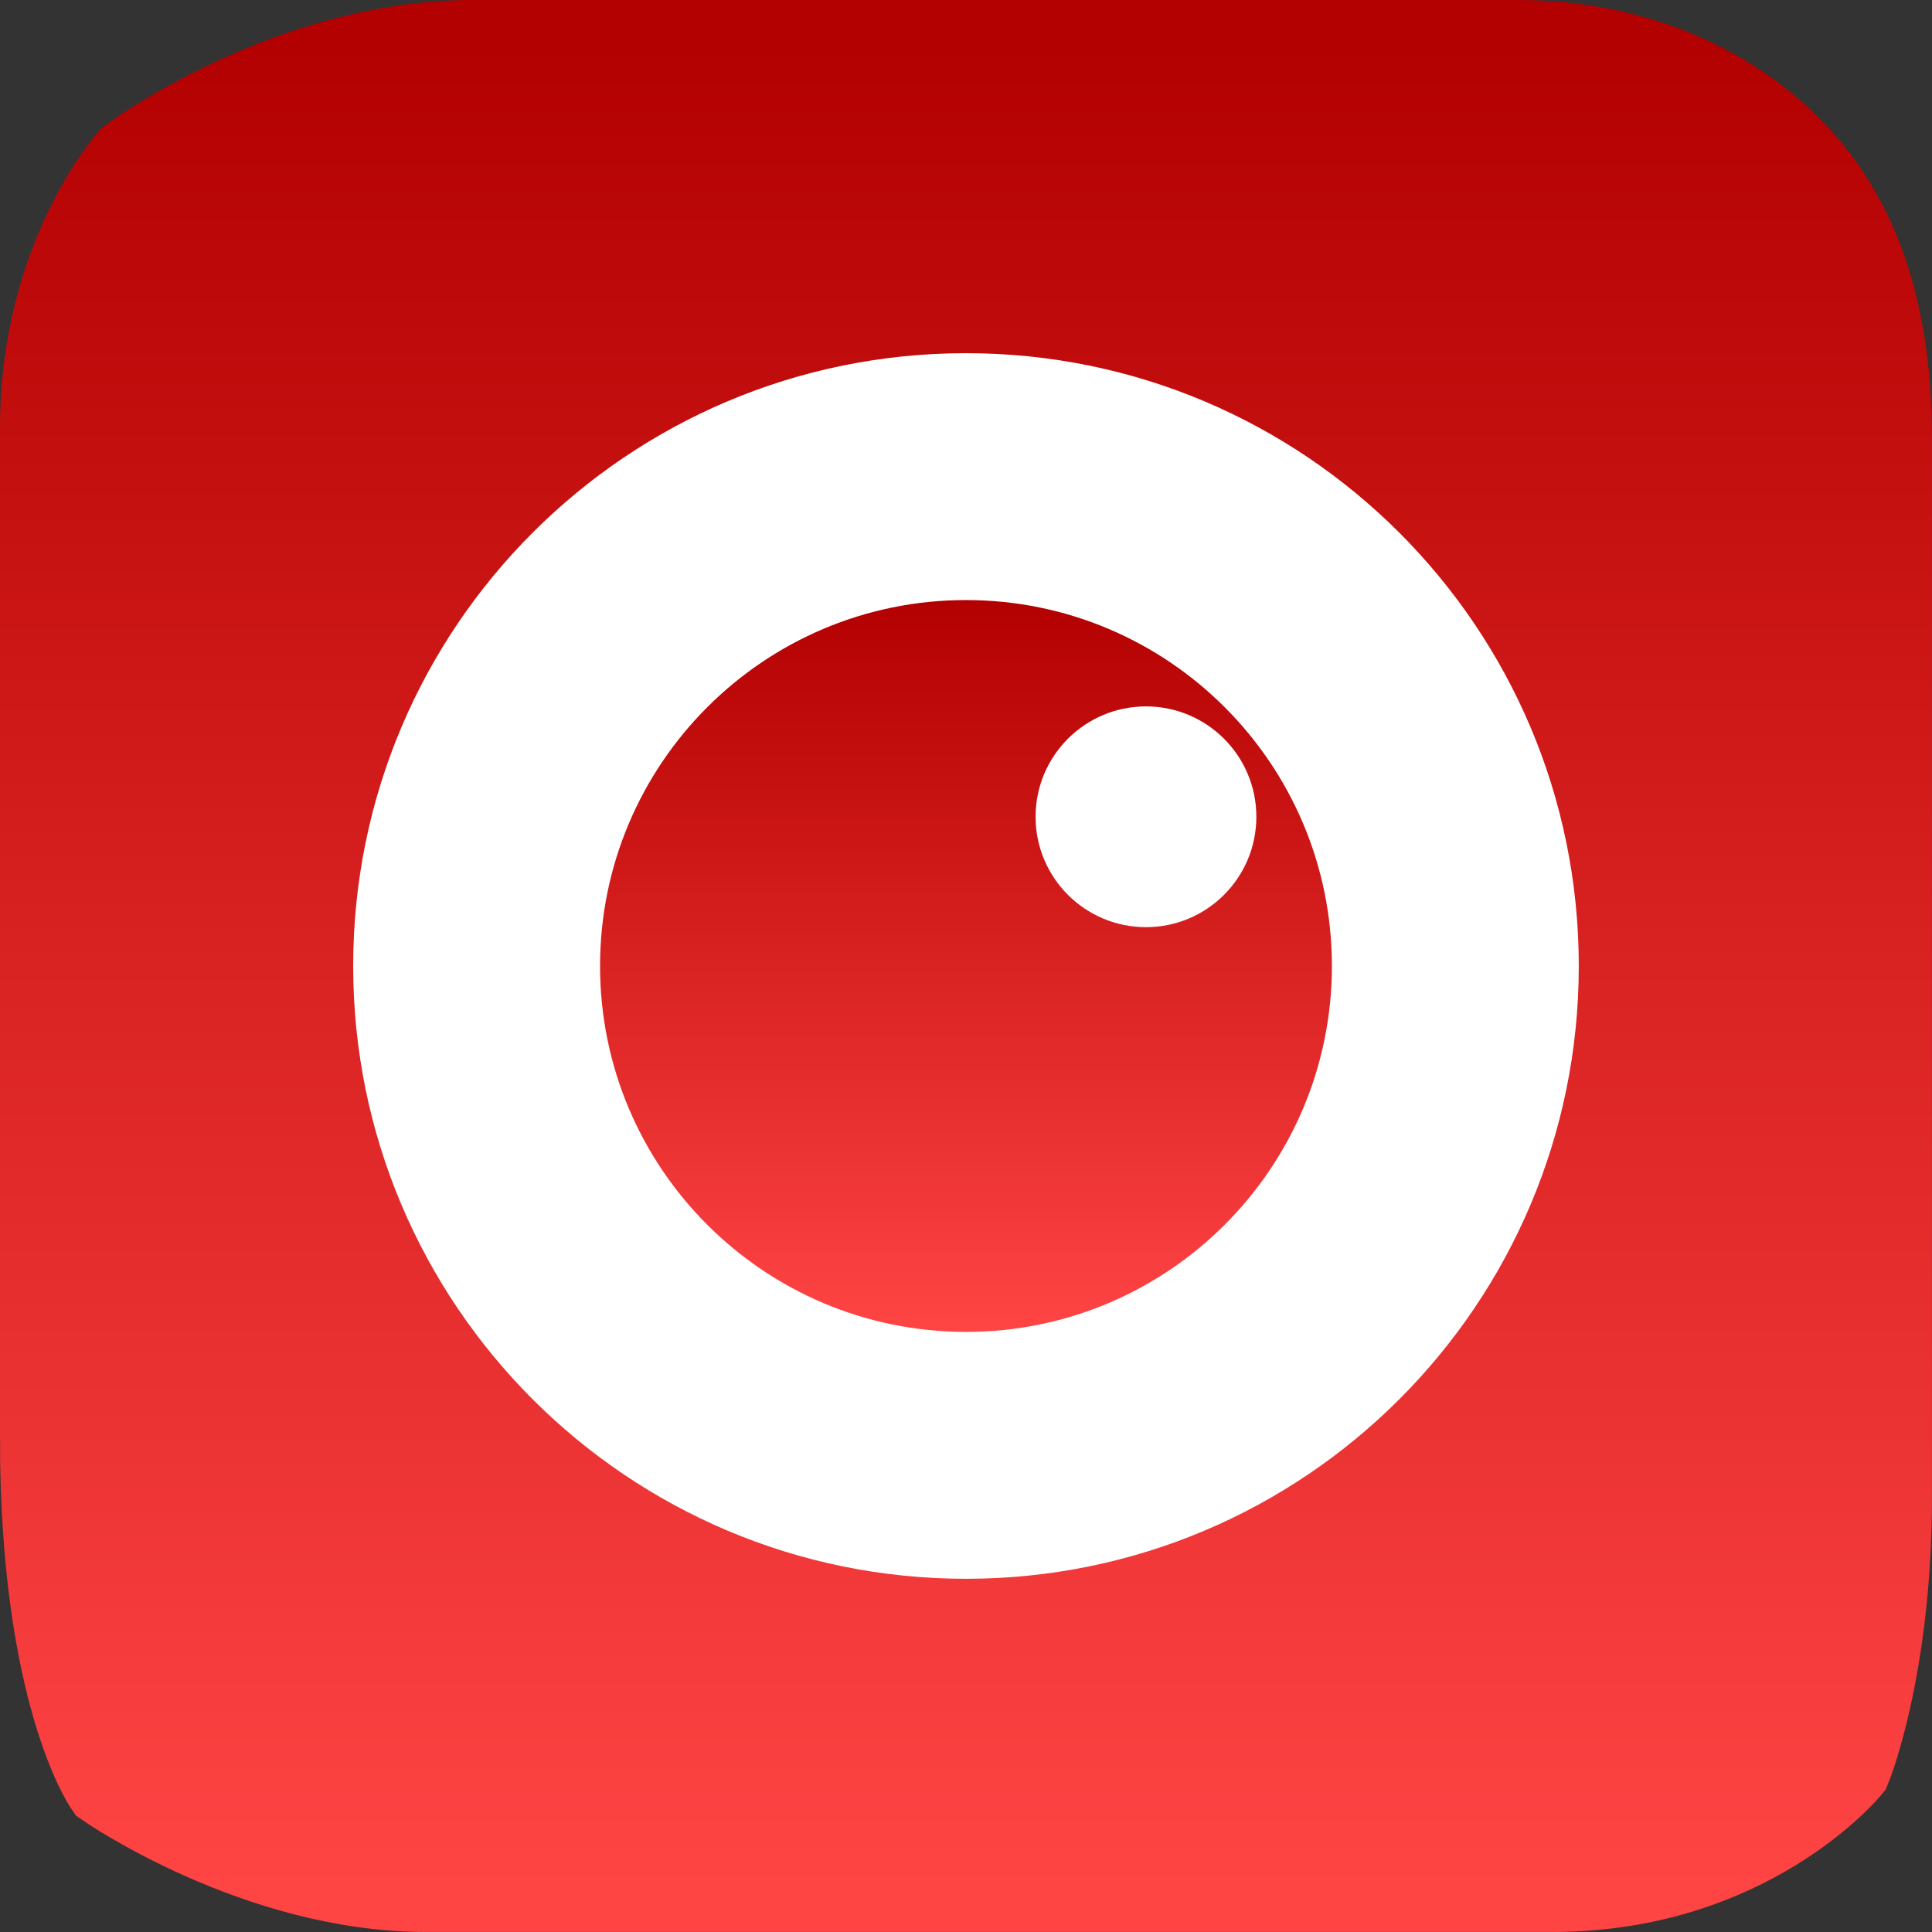 <svg version="1.1" xmlns="http://www.w3.org/2000/svg" xmlns:xlink="http://www.w3.org/1999/xlink" width="45.491" height="45.491" viewBox="0,0,45.491,45.491"><rect x="0" y="0" width="45.491" height="45.491" fill="#333333" stroke="none"/><defs><linearGradient x1="240" y1="158.255" x2="240" y2="201.745" gradientUnits="userSpaceOnUse" id="color-1"><stop offset="0" stop-color="#b30000"/><stop offset="1" stop-color="#ff4444"/></linearGradient><linearGradient x1="240" y1="158.255" x2="240" y2="201.745" gradientUnits="userSpaceOnUse" id="color-2"><stop offset="0" stop-color="#b30000"/><stop offset="1" stop-color="#ff4444"/></linearGradient><linearGradient x1="240" y1="171.384" x2="240" y2="188.616" gradientUnits="userSpaceOnUse" id="color-3"><stop offset="0" stop-color="#b30000"/><stop offset="1" stop-color="#ff4444"/></linearGradient></defs><g transform="translate(-217.255,-157.255)"><g data-paper-data="{&quot;isPaintingLayer&quot;:true}" fill-rule="nonzero" stroke-linecap="butt" stroke-linejoin="miter" stroke-miterlimit="10" stroke-dasharray="" stroke-dashoffset="0" style="mix-blend-mode: normal"><path d="M218.255,191.121c0,-8.337 0,-19.264 0,-23.797c0,-3.995 2.071,-6.314 2.071,-6.314c0,0 3.697,-2.755 8.047,-2.755c4.882,0 16.473,0 24.617,0c2.781,0 5.108,1.077 6.599,2.704c1.501,1.639 2.156,3.838 2.156,6.638c0,8.397 0,20.12 0,24.891c0,4.06 -0.957,6.385 -0.957,6.385c0,0 -2.351,2.872 -6.977,2.872c-8.514,0 -21.493,0 -26.532,0c-3.98,0 -7.514,-2.455 -7.514,-2.455c0,0 -1.511,-2.191 -1.511,-8.17z" fill="url(#color-1)" stroke="url(#color-2)" stroke-width="2"/><path d="M225.571,180c0,-7.969 6.46,-14.429 14.429,-14.429c7.969,0 14.429,6.46 14.429,14.429c0,7.969 -6.46,14.429 -14.429,14.429c-7.969,0 -14.429,-6.46 -14.429,-14.429z" fill="#ffffff" stroke="none" stroke-width="0"/><path d="M231.384,180c0,-4.759 3.858,-8.616 8.616,-8.616c4.759,0 8.616,3.858 8.616,8.616c0,4.759 -3.858,8.616 -8.616,8.616c-4.759,0 -8.616,-3.858 -8.616,-8.616z" fill="url(#color-3)" stroke="none" stroke-width="0"/><path d="M241.639,176.487c0,-1.435 1.163,-2.599 2.599,-2.599c1.435,0 2.599,1.163 2.599,2.599c0,1.435 -1.163,2.599 -2.599,2.599c-1.435,0 -2.599,-1.163 -2.599,-2.599z" fill="#ffffff" stroke="none" stroke-width="NaN"/></g></g></svg>